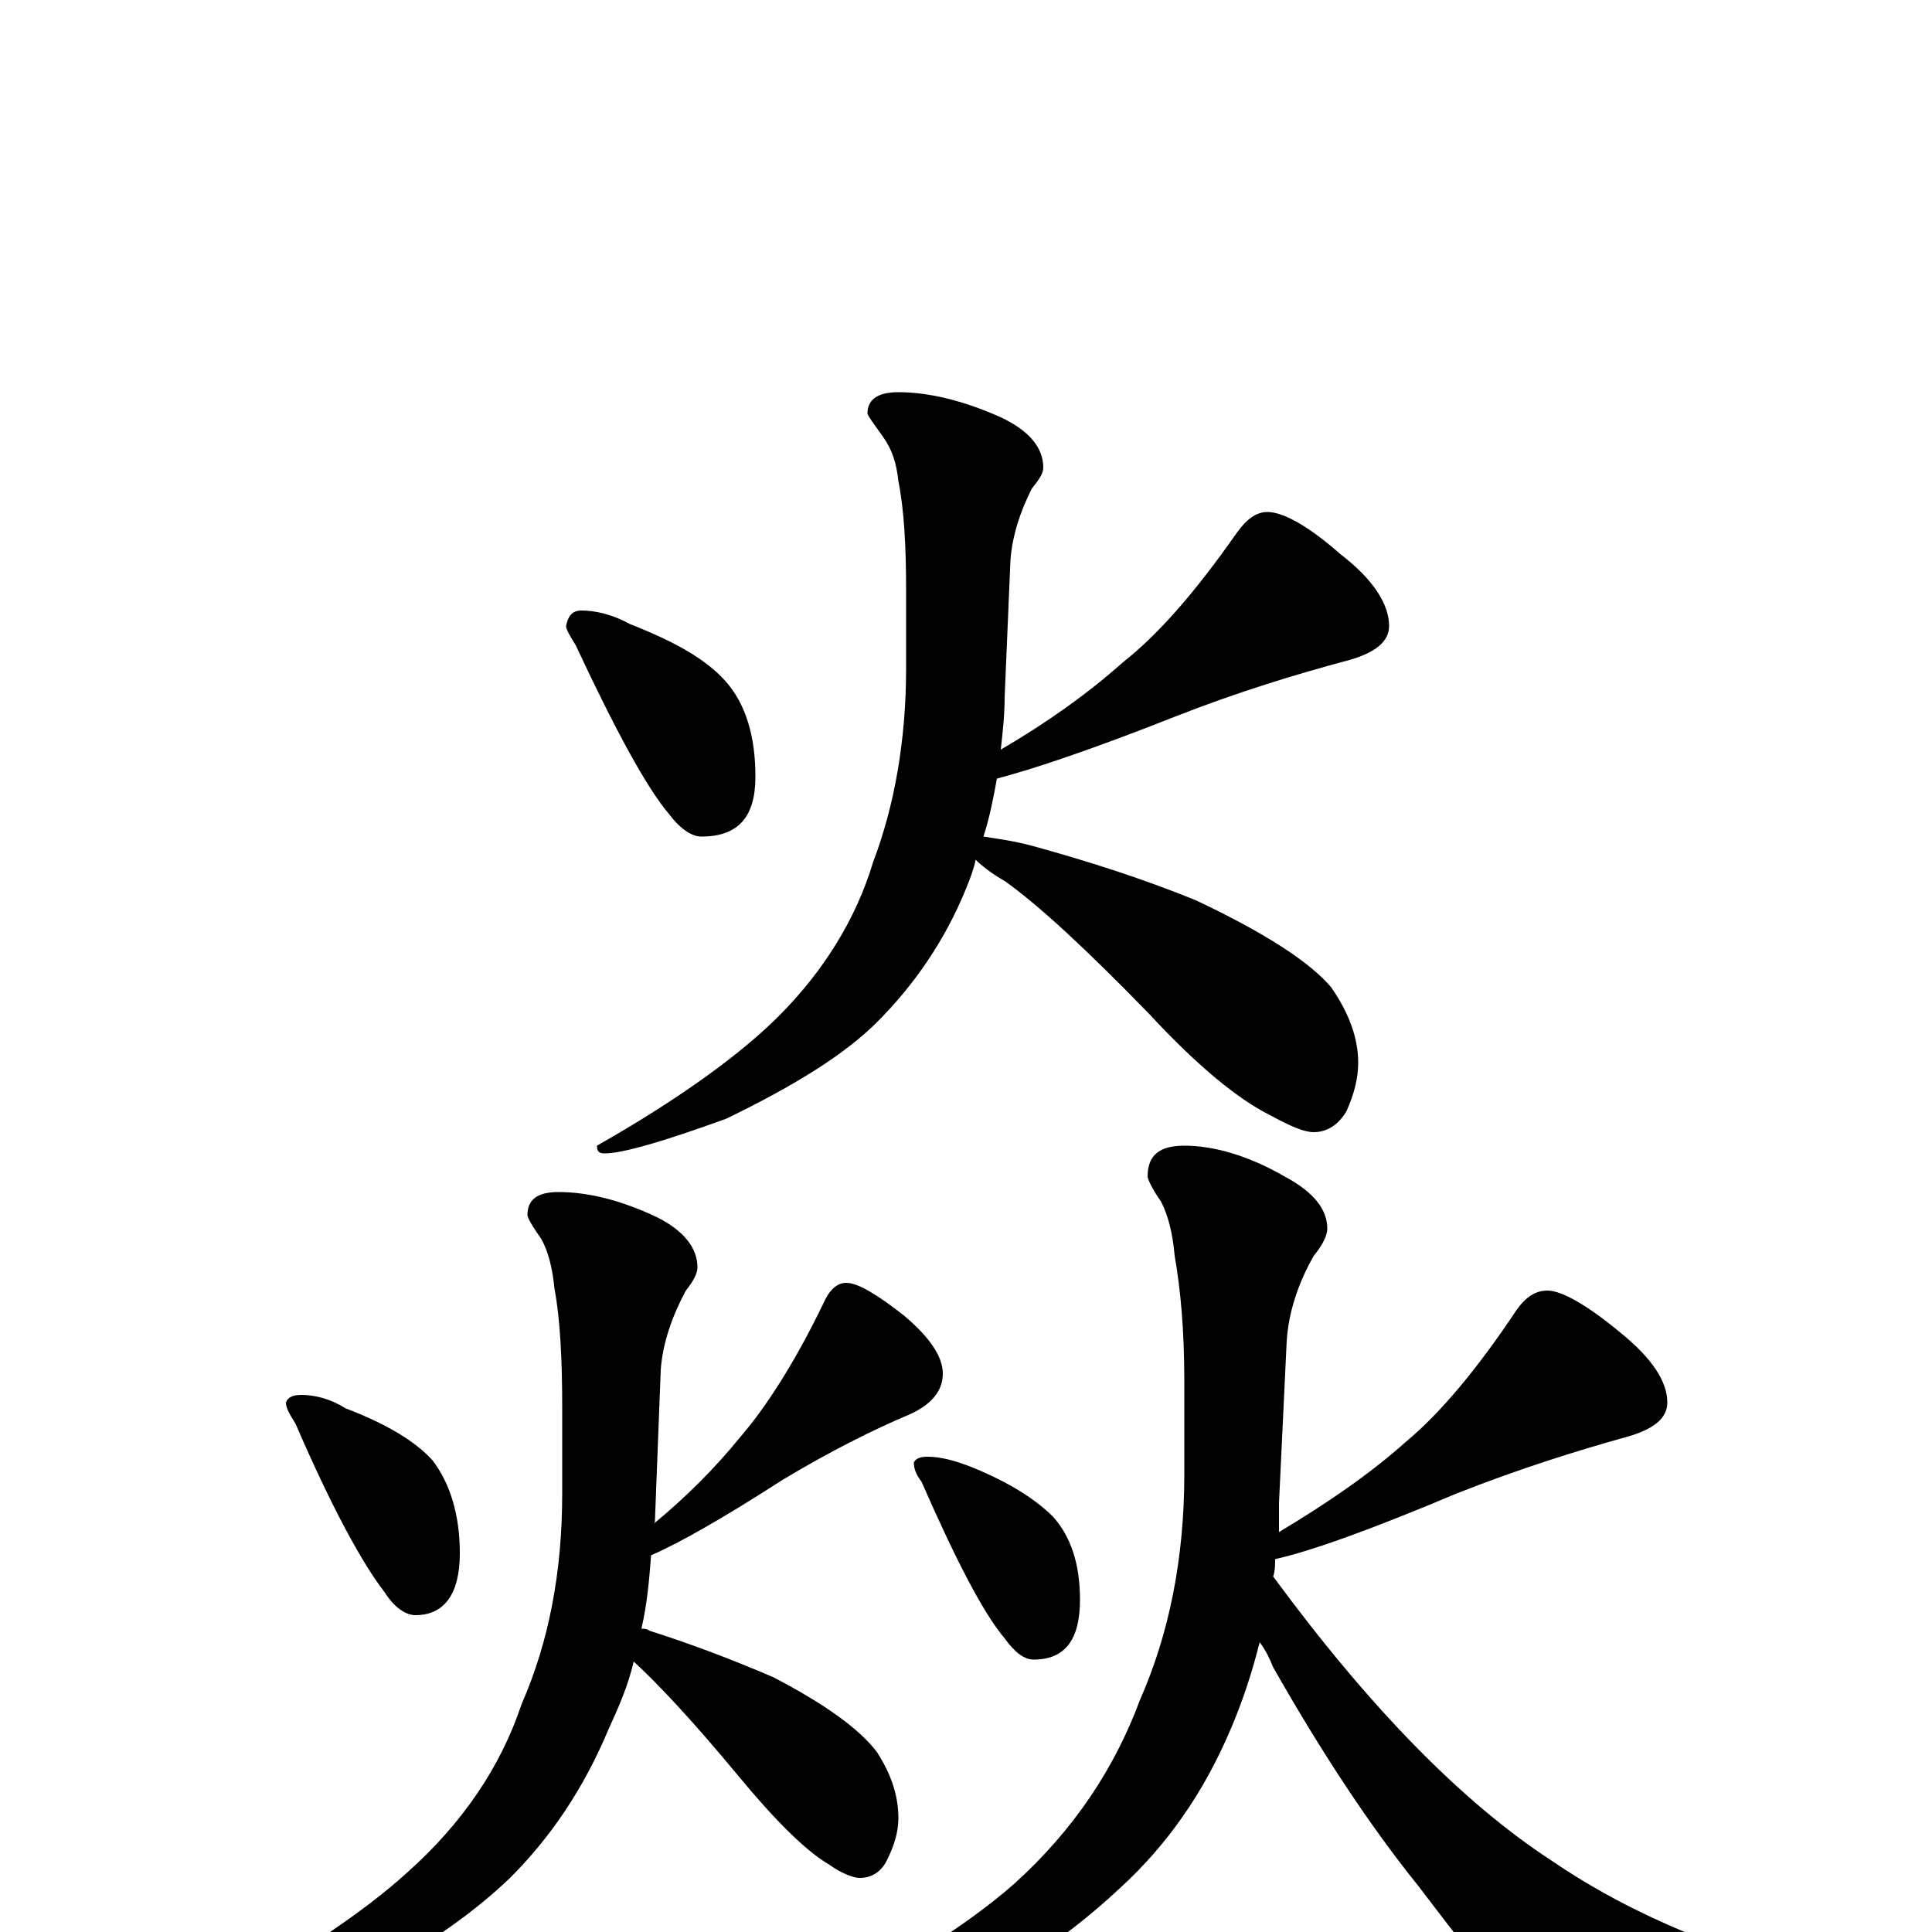 <?xml version="1.0" encoding="utf-8" ?>
<!DOCTYPE svg PUBLIC "-//W3C//DTD SVG 1.1//EN" "http://www.w3.org/Graphics/SVG/1.1/DTD/svg11.dtd">
<svg version="1.1" id="Layer_1" xmlns="http://www.w3.org/2000/svg" xmlns:xlink="http://www.w3.org/1999/xlink" x="0px" y="145px" width="1000px" height="1000px" viewBox="0 0 1000 1000" enable-background="new 0 0 1000 1000" xml:space="preserve">
<g id="Layer_1">
<path id="glyph" transform="matrix(1 0 0 -1 0 1000)" d="M301,684C308,684 317,682 326,677C349,668 365,659 375,648C386,636 391,619 391,598C391,577 382,567 363,567C358,567 352,571 346,579C335,592 319,621 298,666C295,671 293,674 293,676C294,681 296,684 301,684M656,735C664,735 677,728 694,713C711,700 719,687 719,676C719,668 712,662 697,658C671,651 641,642 608,629C565,612 535,602 516,597C514,586 512,576 509,567C515,566 524,565 535,562C564,554 592,545 619,534C655,517 678,502 689,489C698,476 703,463 703,450C703,442 701,434 697,425C693,418 687,414 680,414C675,414 668,417 657,423C641,431 620,448 595,475C562,509 537,532 520,544C513,548 508,552 505,555C504,550 502,545 500,540C489,513 473,490 454,471C437,454 411,438 376,421C343,409 322,403 313,403C310,403 309,404 309,407C353,432 384,455 403,474C426,497 443,524 452,554C463,583 469,617 469,654l0,40C469,717 468,736 465,751C464,760 462,767 457,774C452,781 449,785 449,786C449,793 454,797 465,797C480,797 498,793 518,784C533,777 540,768 540,758C540,755 538,752 534,747C528,735 524,723 523,710l-3,-71C520,630 519,621 518,612C542,626 563,641 581,657C600,672 619,694 640,724C645,731 650,735 656,735M156,278C163,278 171,276 179,271C200,263 215,254 224,244C233,232 238,216 238,196C238,175 230,164 215,164C210,164 204,168 199,176C188,190 172,219 153,263C150,268 148,271 148,274C149,277 152,278 156,278M438,336C444,336 454,330 468,319C481,308 488,298 488,289C488,280 482,273 471,268C452,260 430,249 405,234C374,214 351,201 337,195C336,182 335,170 332,157C333,157 335,157 336,156C358,149 379,141 400,132C427,118 445,105 454,93C461,82 465,71 465,59C465,52 463,45 459,37C456,31 451,28 445,28C442,28 436,30 429,35C417,42 401,58 382,81C358,110 340,129 328,140C325,127 320,116 315,105C302,74 285,49 264,28C242,7 215,-11 184,-26C149,-41 122,-49 104,-48C99,-47 97,-46 98,-43C151,-15 188,10 211,31C239,56 259,85 270,118C284,150 291,186 291,227l0,44C291,296 290,317 287,333C286,343 284,352 280,359C275,366 273,370 273,371C273,379 278,383 289,383C304,383 321,379 340,370C354,363 361,354 361,344C361,341 359,337 355,332C348,319 343,305 342,291l-3,-78C339,212 339,212 338,211C355,225 370,240 383,256C396,271 411,294 426,325C429,332 433,336 438,336M480,246C487,246 494,244 502,241C522,233 536,224 545,215C554,205 559,191 559,172C559,151 551,141 535,141C530,141 525,145 520,152C509,165 495,192 477,233C474,237 473,240 473,243C474,245 476,246 480,246M801,332C808,332 821,325 839,310C855,297 863,285 863,274C863,266 856,260 841,256C816,249 787,240 754,227C709,208 678,197 660,193C660,190 660,187 659,184C709,116 757,67 803,37C825,22 848,10 872,0l50,-23C940,-30 949,-35 949,-39C949,-44 945,-47 936,-48C916,-55 885,-58 843,-58C817,-58 798,-53 787,-42C770,-23 753,-1 734,24C709,55 684,93 659,137C657,142 655,146 652,150C648,134 643,119 637,105C623,72 604,45 580,23C549,-6 517,-26 484,-39C447,-53 419,-59 402,-58C398,-58 397,-57 398,-54C457,-24 499,2 525,25C556,53 577,85 590,120C605,154 613,193 613,237l0,48C613,312 611,333 608,350C607,361 605,370 601,378C596,385 594,390 594,391C594,402 600,407 613,407C628,407 646,402 665,391C680,383 687,374 687,364C687,361 685,356 680,350C672,336 667,321 666,306l-4,-84C662,217 662,212 662,207C687,222 709,237 728,254C746,269 765,292 785,322C790,329 795,332 801,332z"/>
</g>
</svg>
